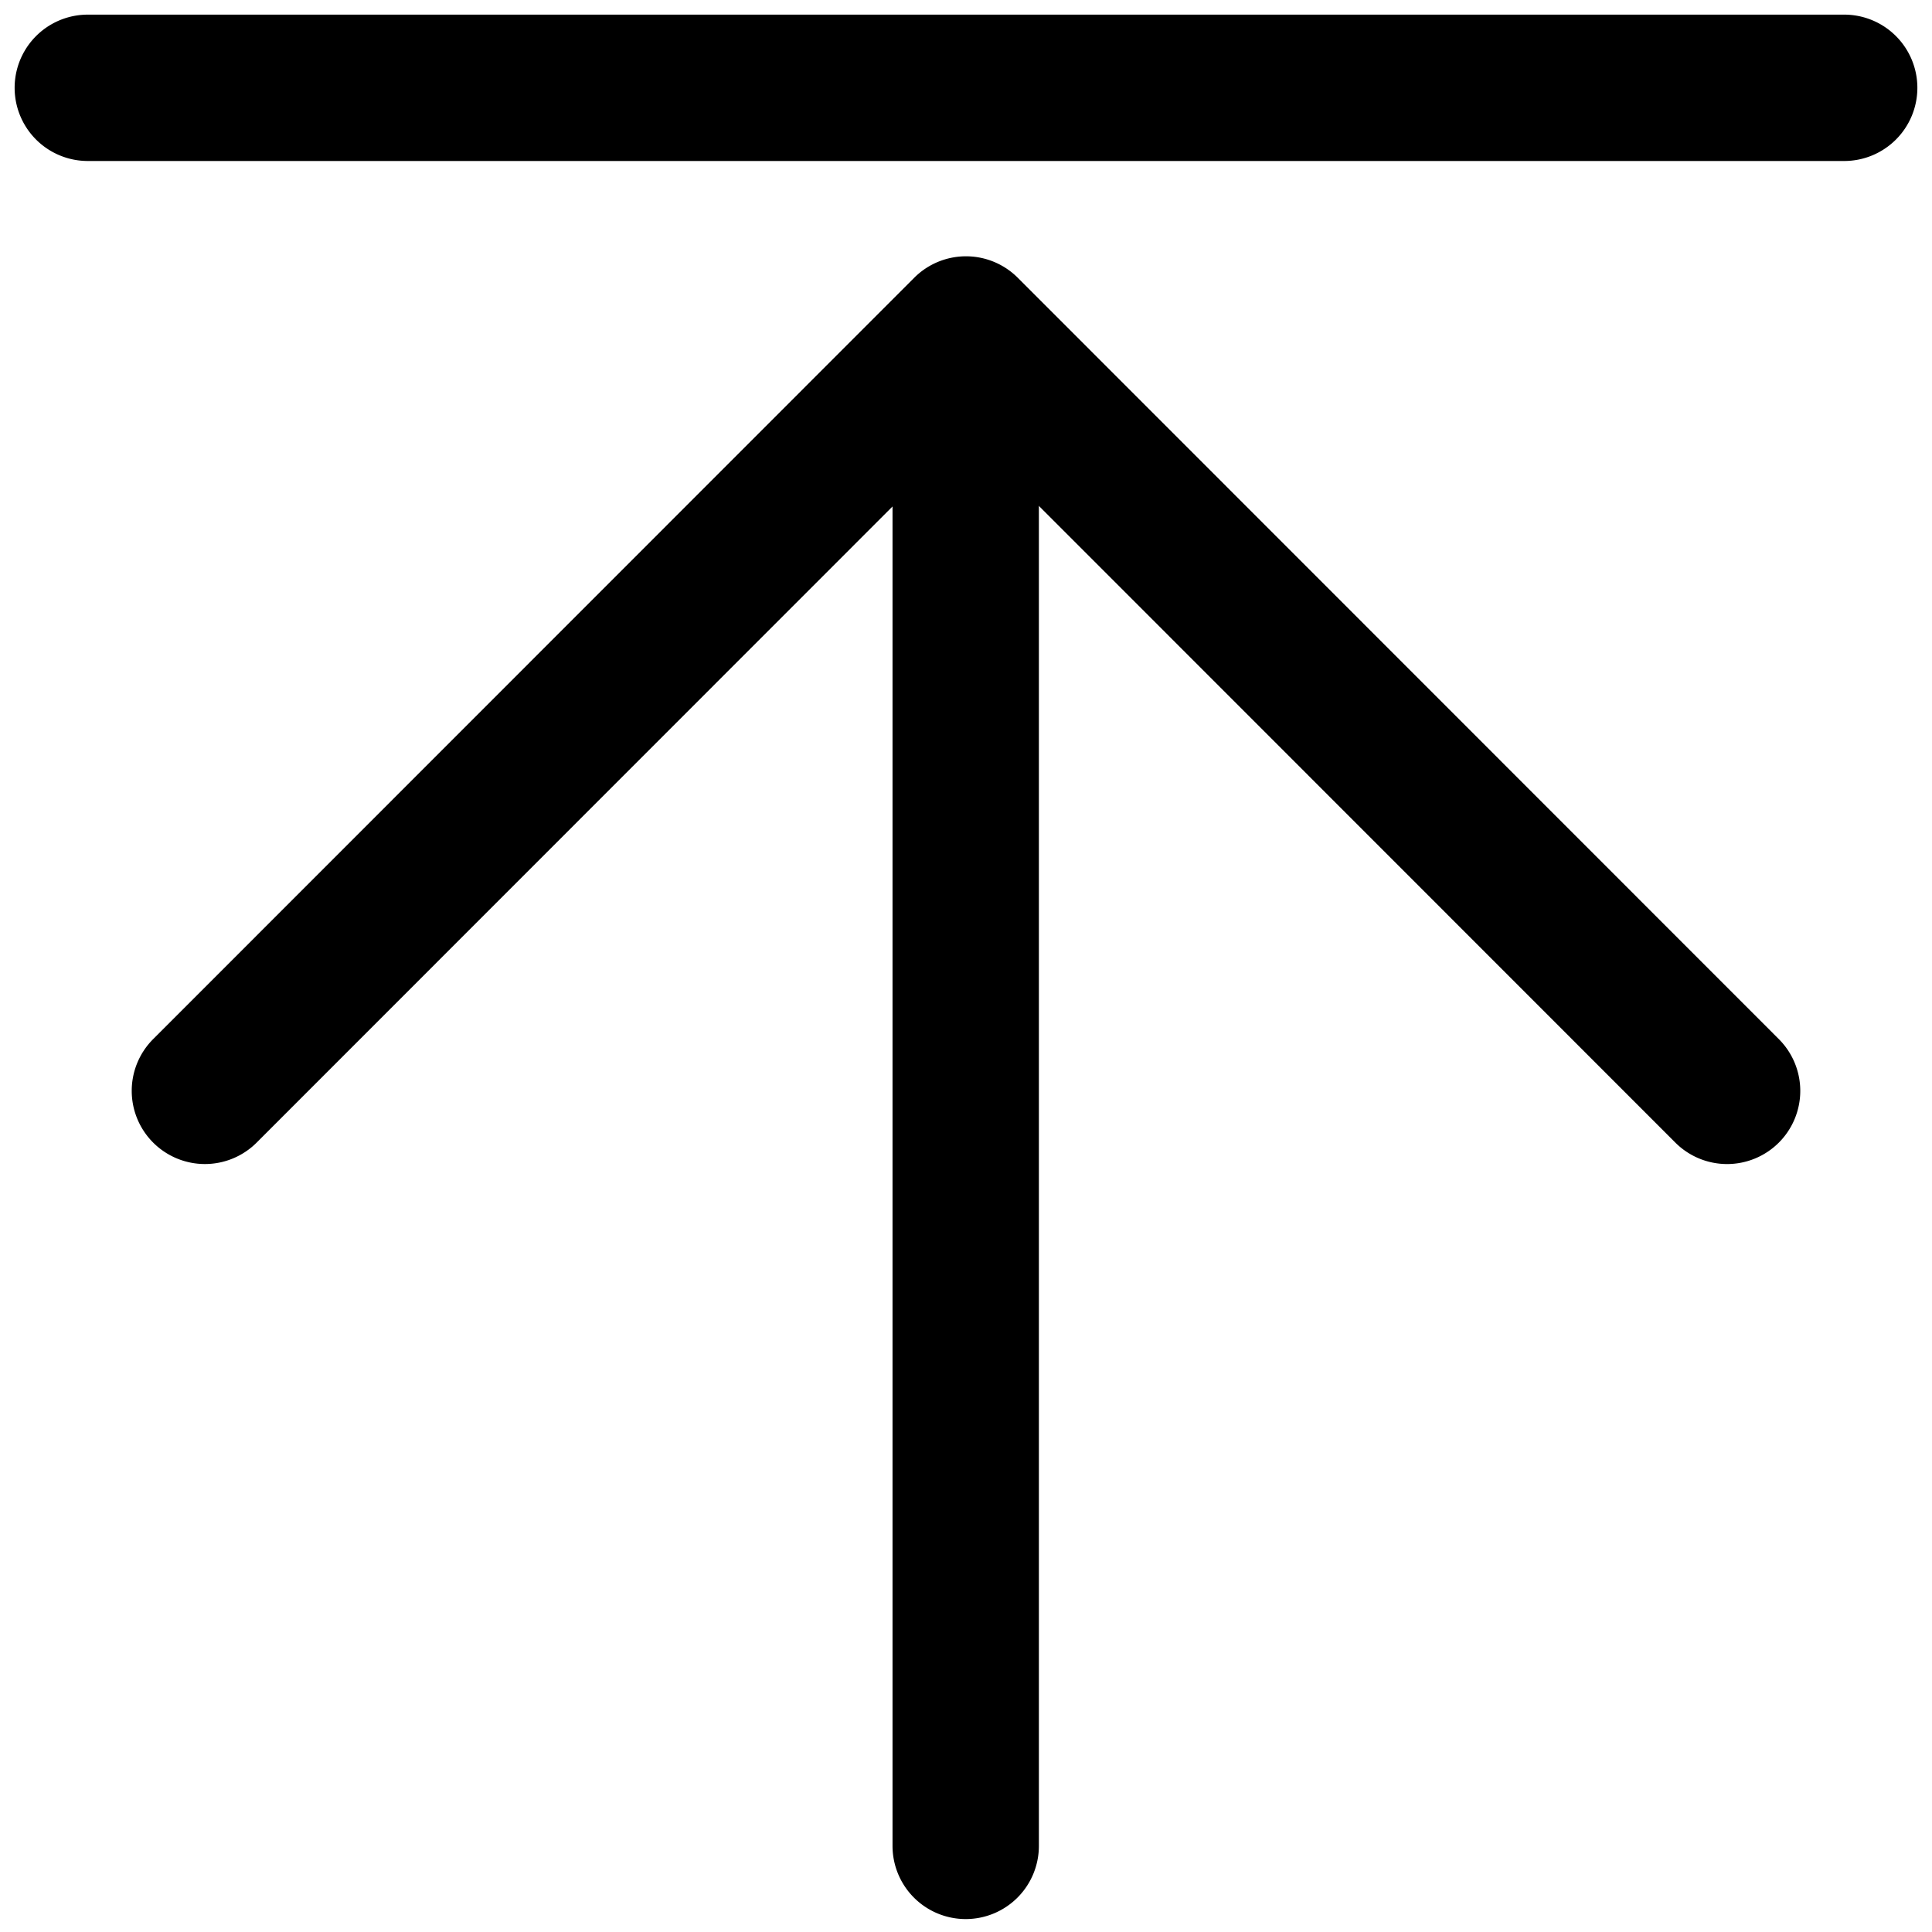 <svg viewBox="0 0 264 264">
    <path d="M131.96 35.889a10 10 0 0 1 10 10v206.344a10 10 0 0 1-10 10 10 10 0 0 1-10-10V45.889a10 10 0 0 1 10-10Z"/>
    <path d="M131.999 35.022a10 10 0 0 1 7.072 2.93l104 104.039a10 10 0 0 1 0 14.142 10 10 0 0 1-14.142 0l-96.93-96.966-96.928 96.964a10 10 0 0 1-14.142 0 10 10 0 0 1 0-14.142l104-104.039a10 10 0 0 1 7.07-2.928ZM12 1.999h240a10 10 0 0 1 10 10 10 10 0 0 1-10 10H12a10 10 0 0 1 0-20Z"/>
</svg>
